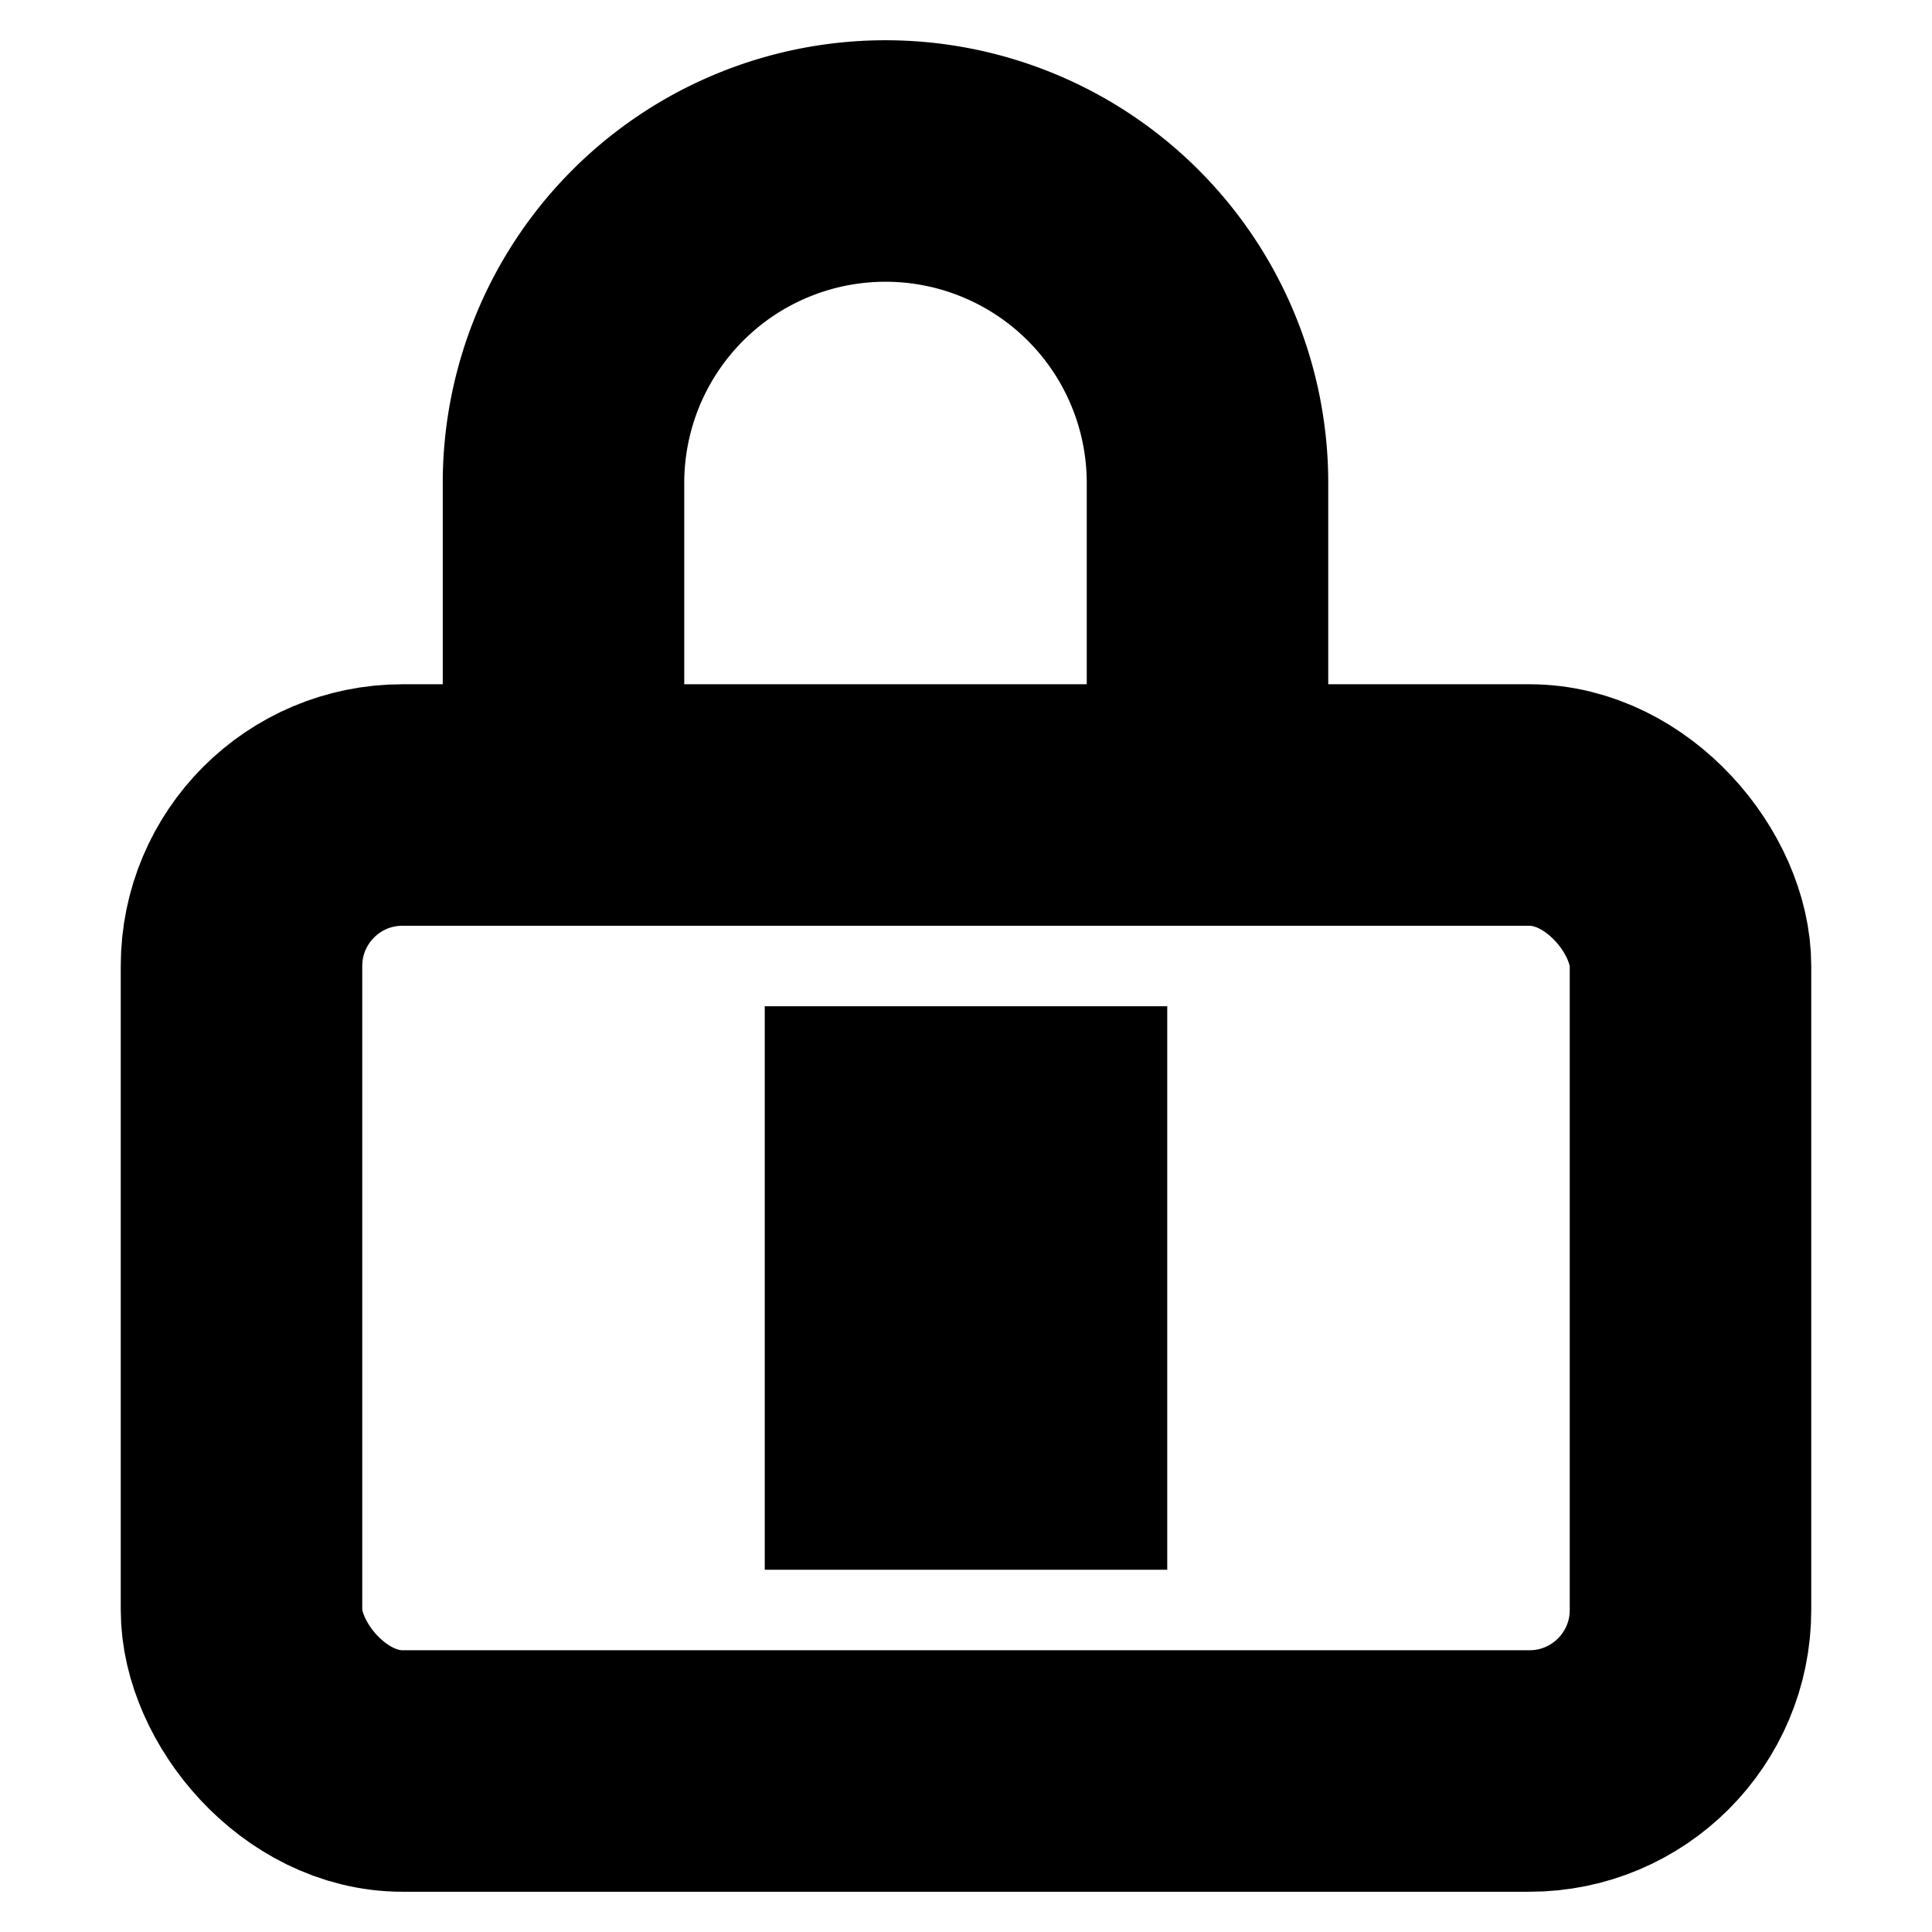 <svg width="24" height="24" viewBox="0 0 24 24" xmlns="http://www.w3.org/2000/svg" fill="none" stroke="black" stroke-width="3" opacity="1" transform="rotate(0 12 12)" >
  <rect x="3" y="10" width="18" height="12" rx="2" ry="2"></rect>
  <path d="M7 10V6a4 4 0 0 1 8 0v4"></path>
  <path d="M11 14h2v4h-2v-4z"></path>
</svg>
